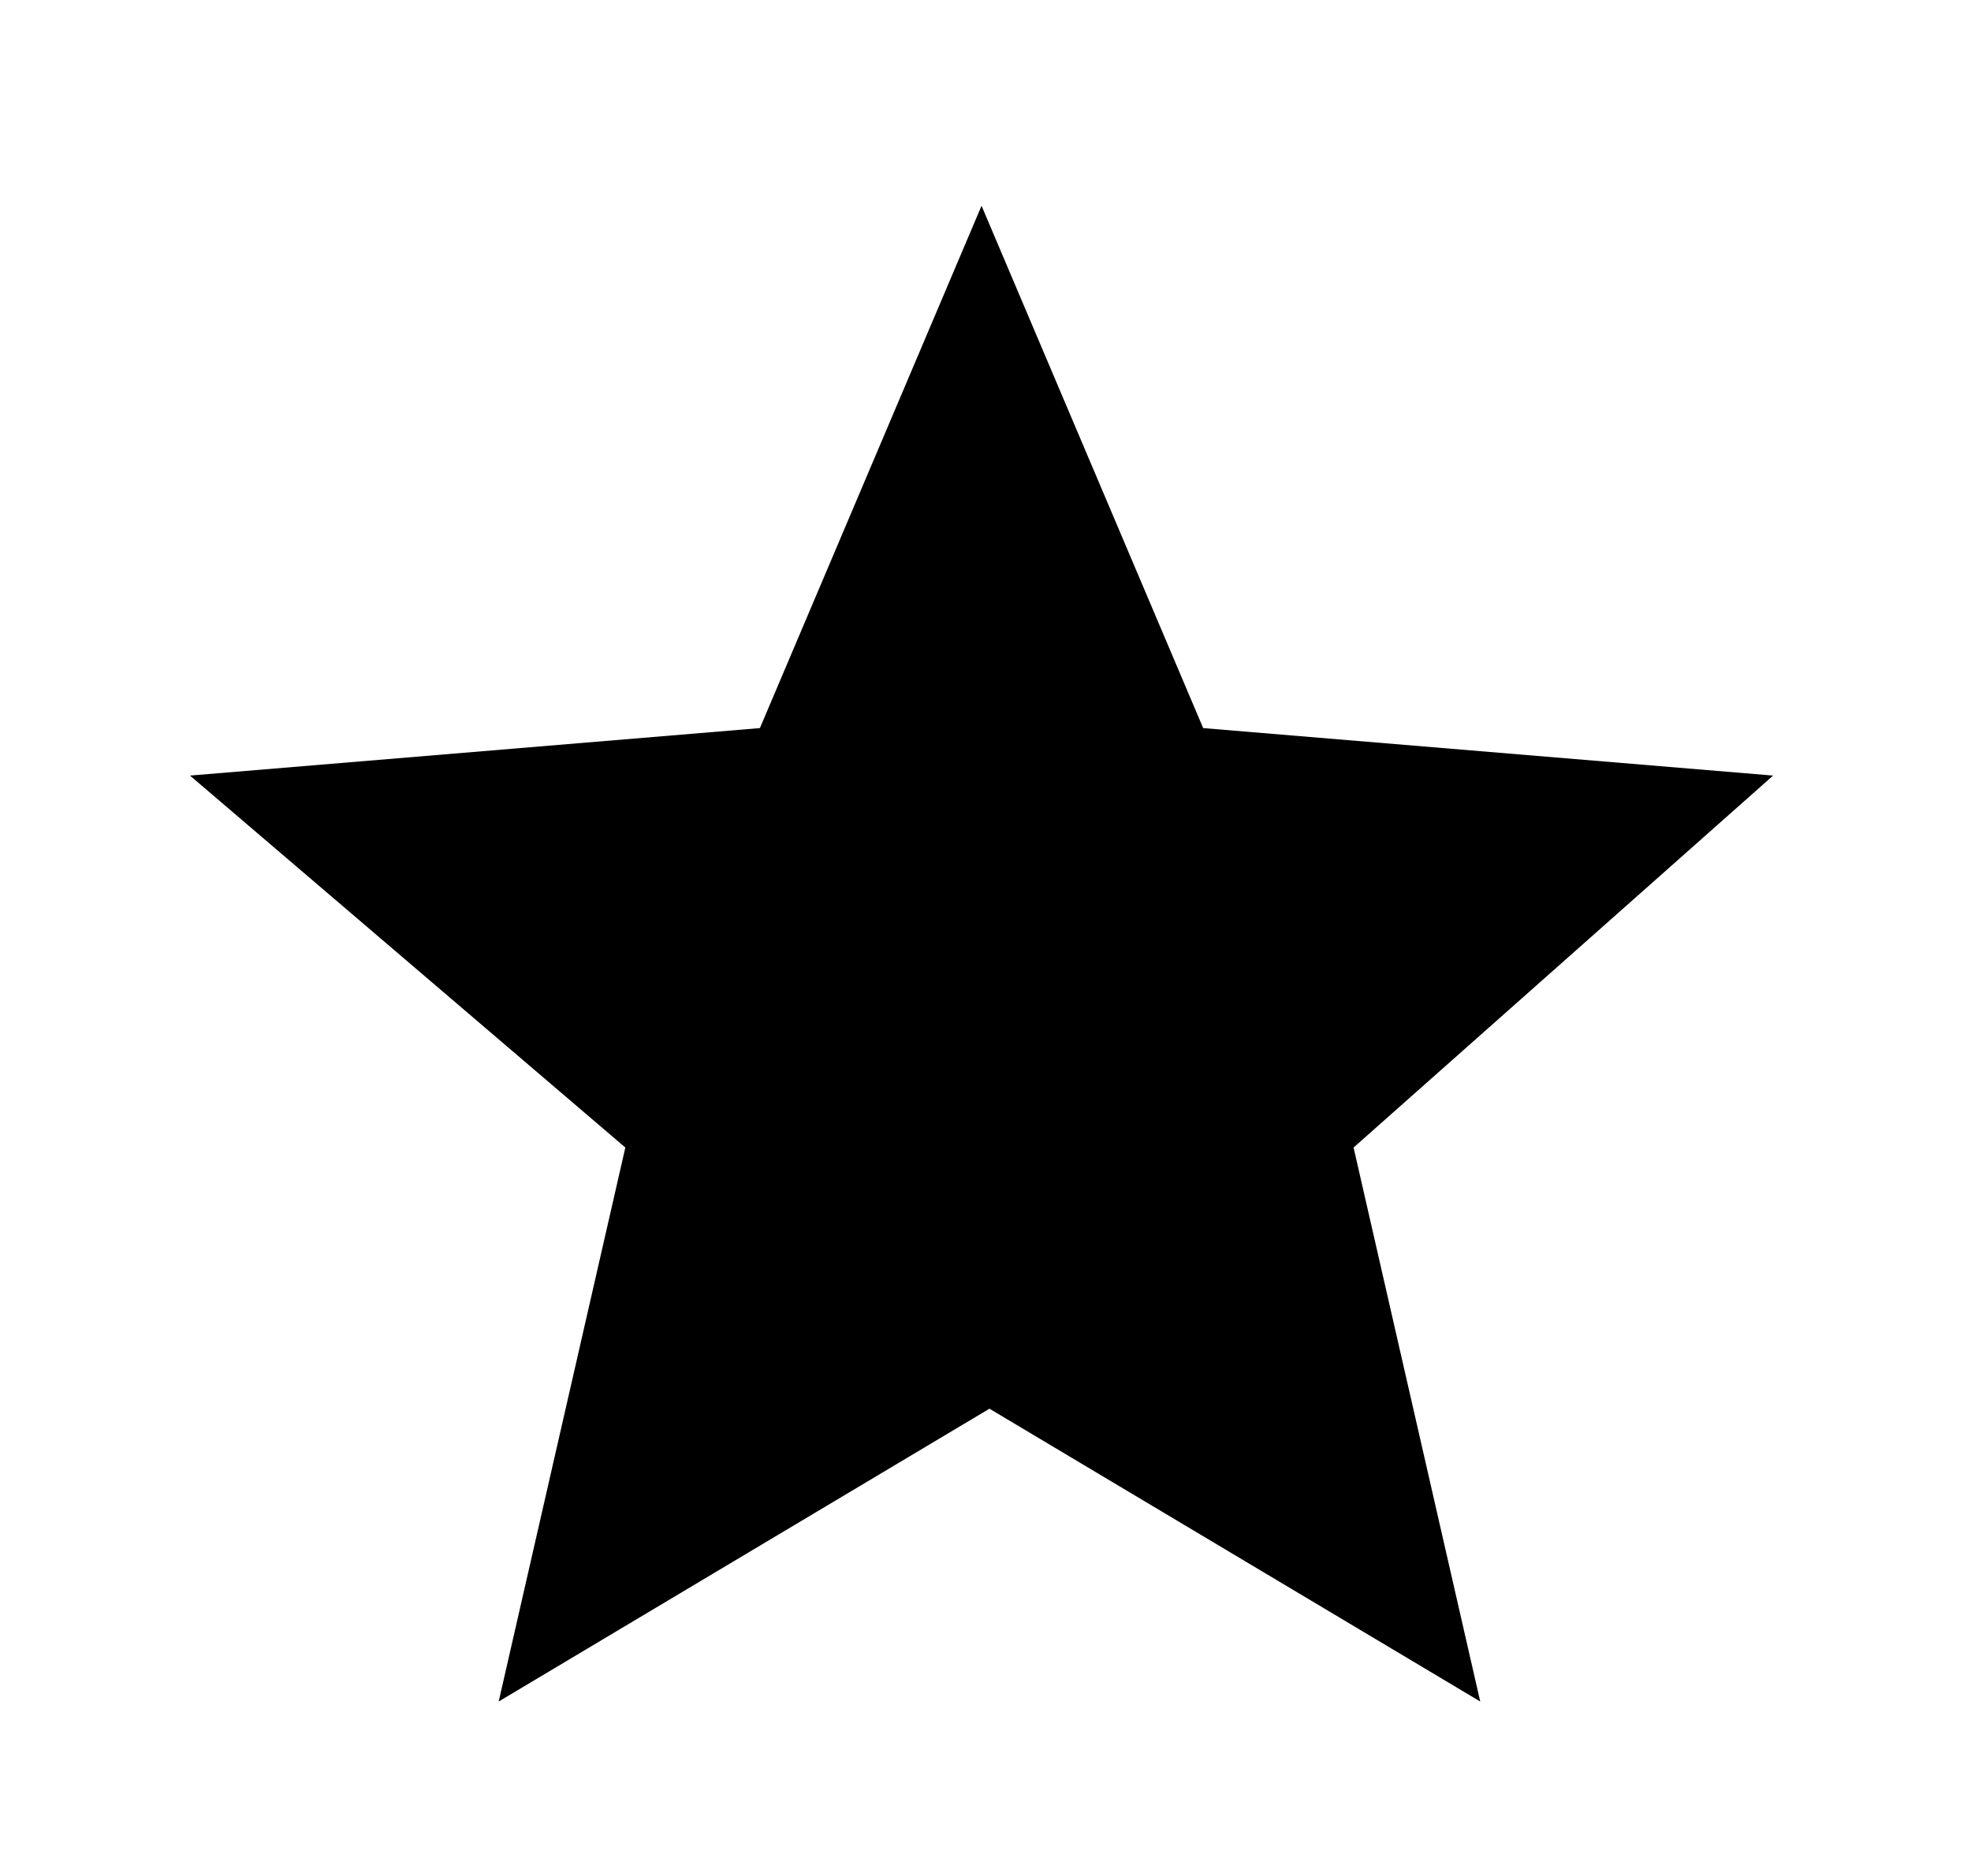 <?xml version="1.0" encoding="utf-8"?>
<!-- Generator: Adobe Illustrator 19.0.0, SVG Export Plug-In . SVG Version: 6.00 Build 0)  -->
<svg version="1.1" id="Layer_1" xmlns="http://www.w3.org/2000/svg" xmlns:xlink="http://www.w3.org/1999/xlink" x="0px" y="0px"
	 viewBox="-289.7 408.9 24.9 23.7" enable-background="new -289.7 408.9 24.9 23.7" xml:space="preserve">
<path stroke-width="2" stroke-miterlimit="10" d="M-267.3,418.7l-7.2-0.6l-2.8-6.6l-2.8,6.6l-7.2,0.6
	l5.5,4.7l-1.6,7l6.2-3.7l6.2,3.7l-1.6-7L-267.3,418.7C-267.3,418.7-267.3,418.7-267.3,418.7z"/>
</svg>
